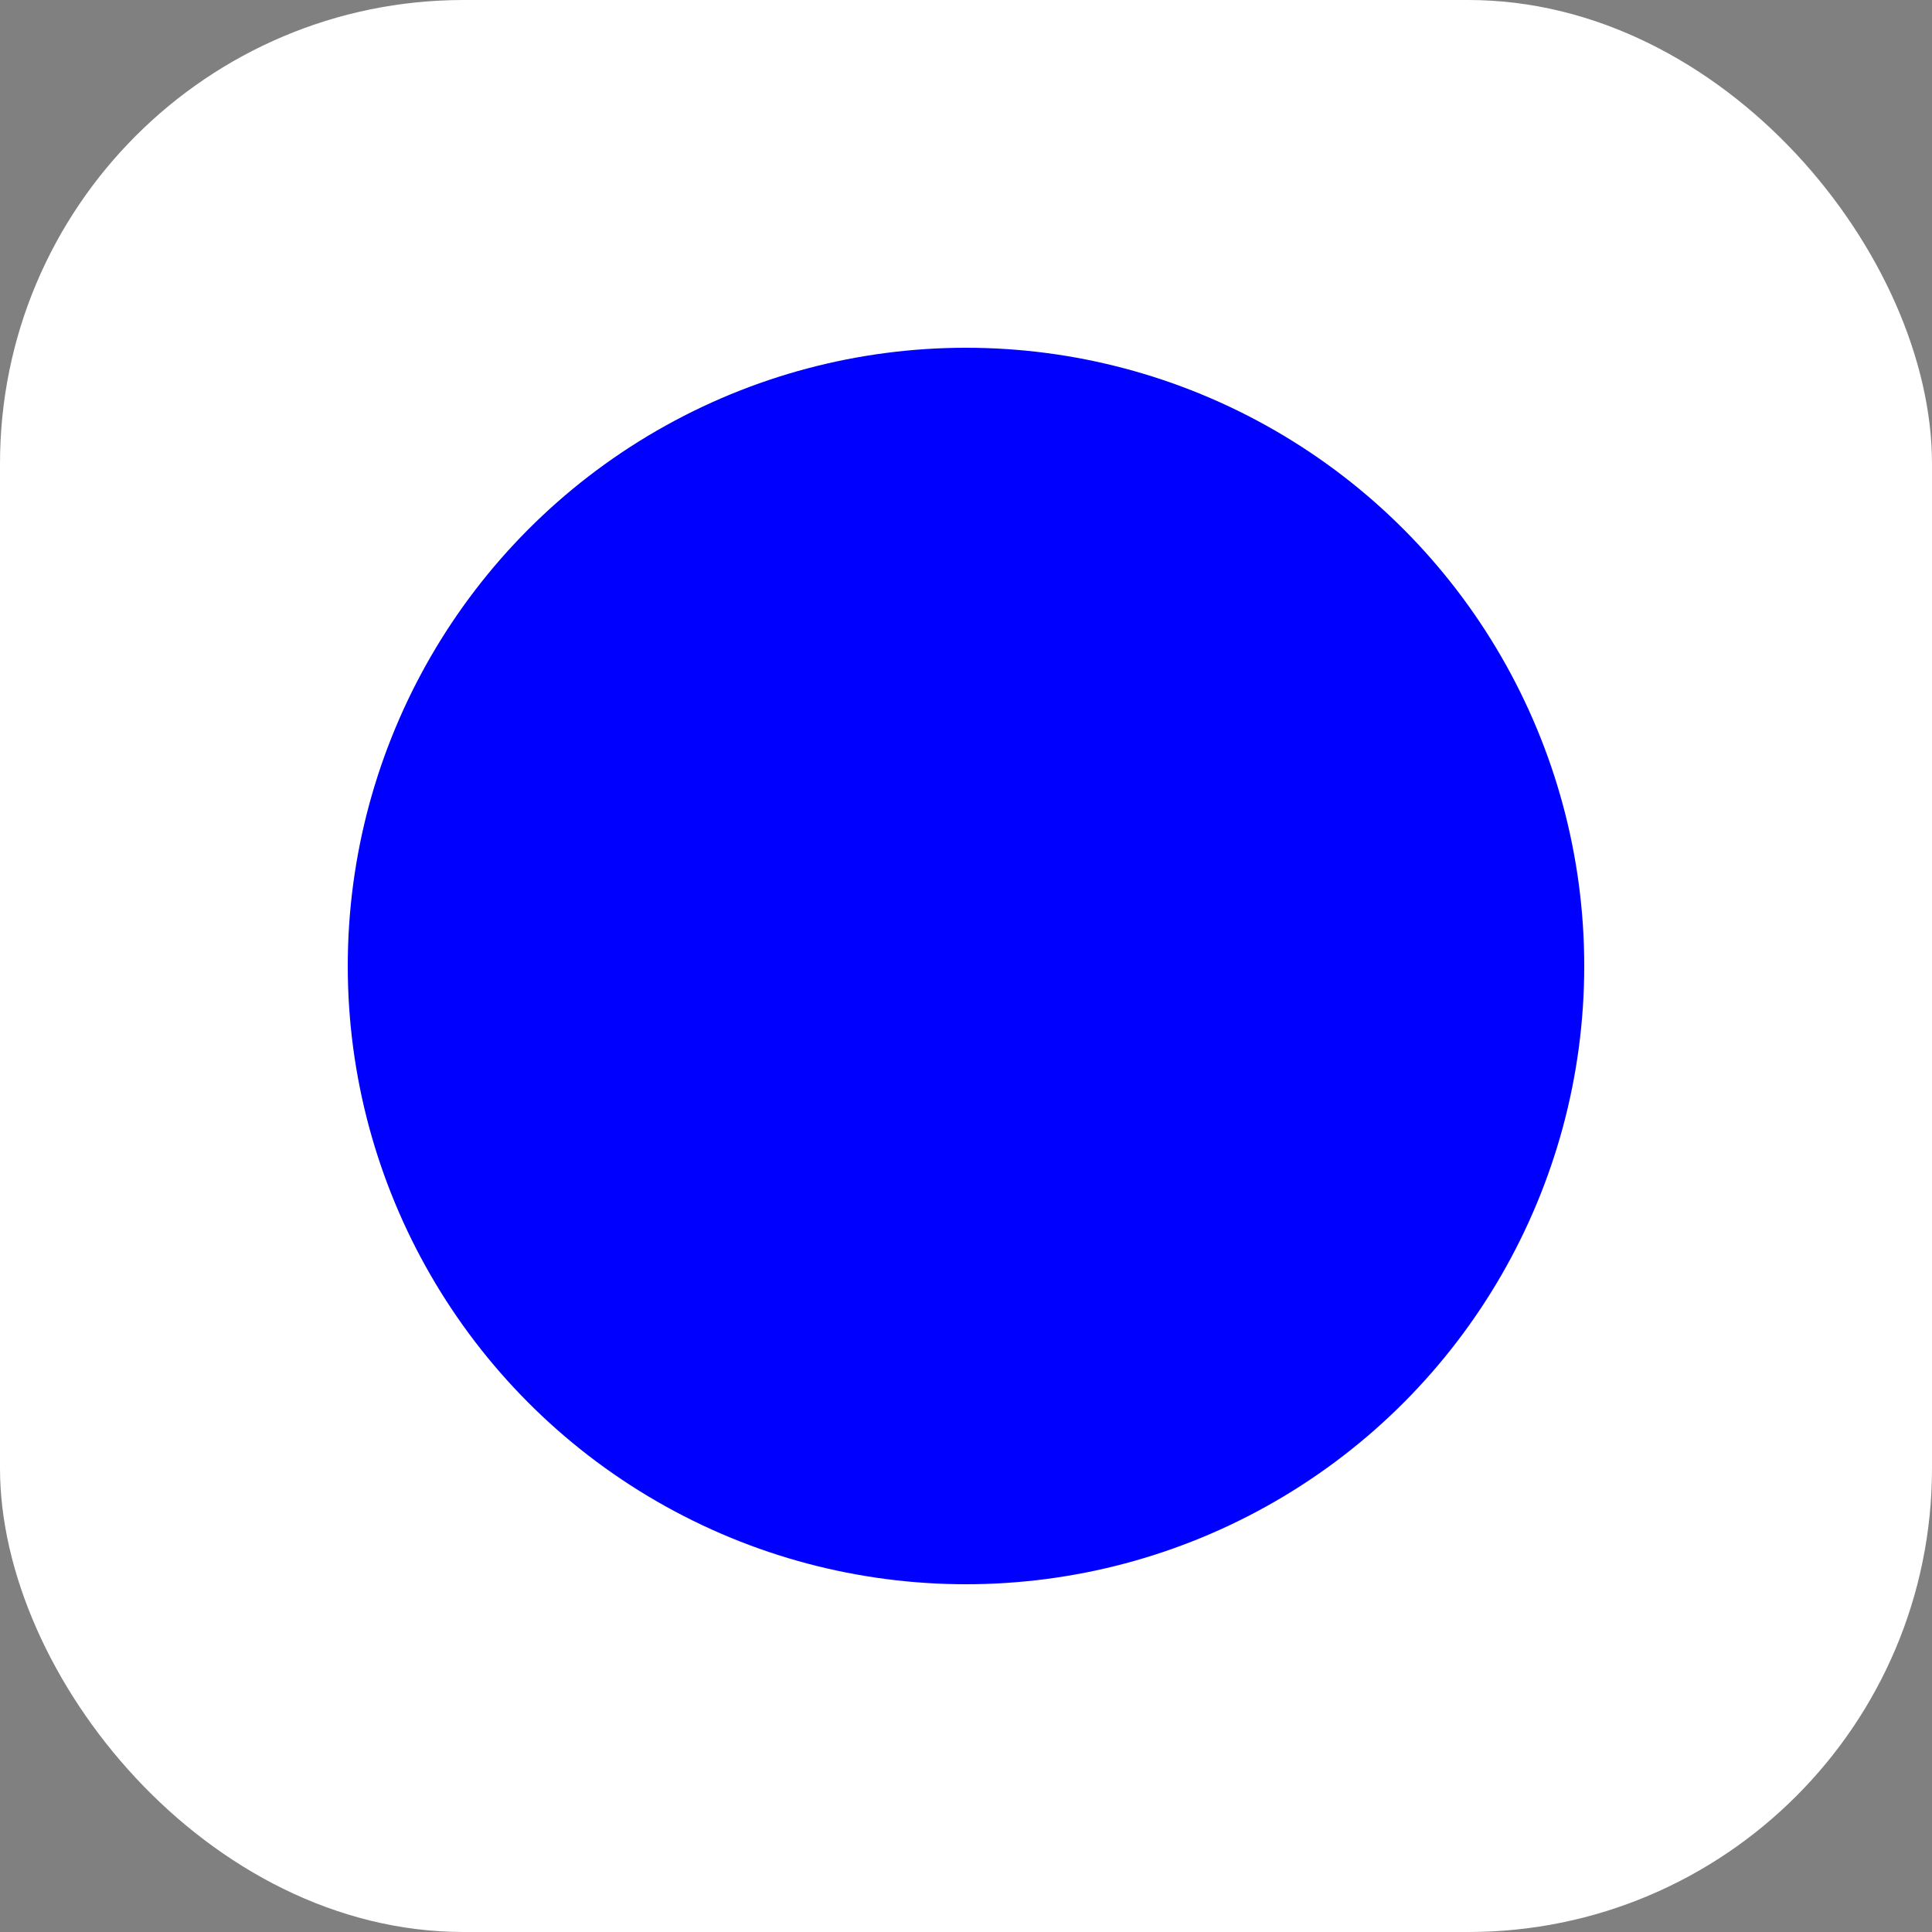 <svg xmlns="http://www.w3.org/2000/svg" width="50" height="50" viewBox="0 0 50 50">
  <rect x="0" y="0" width="50" height="50" fill="#808080" stroke="none"/>
  <g id="_112" data-name="112" transform="translate(-55 214)">
    <rect id="사각형_2" data-name="사각형 2" width="50" height="50" rx="12" transform="translate(55 -214)" fill="#fff"/>
    <circle id="타원_2" data-name="타원 2" cx="16" cy="16" r="16" transform="translate(64 -205)" fill="blue"/>
  </g>
</svg>
